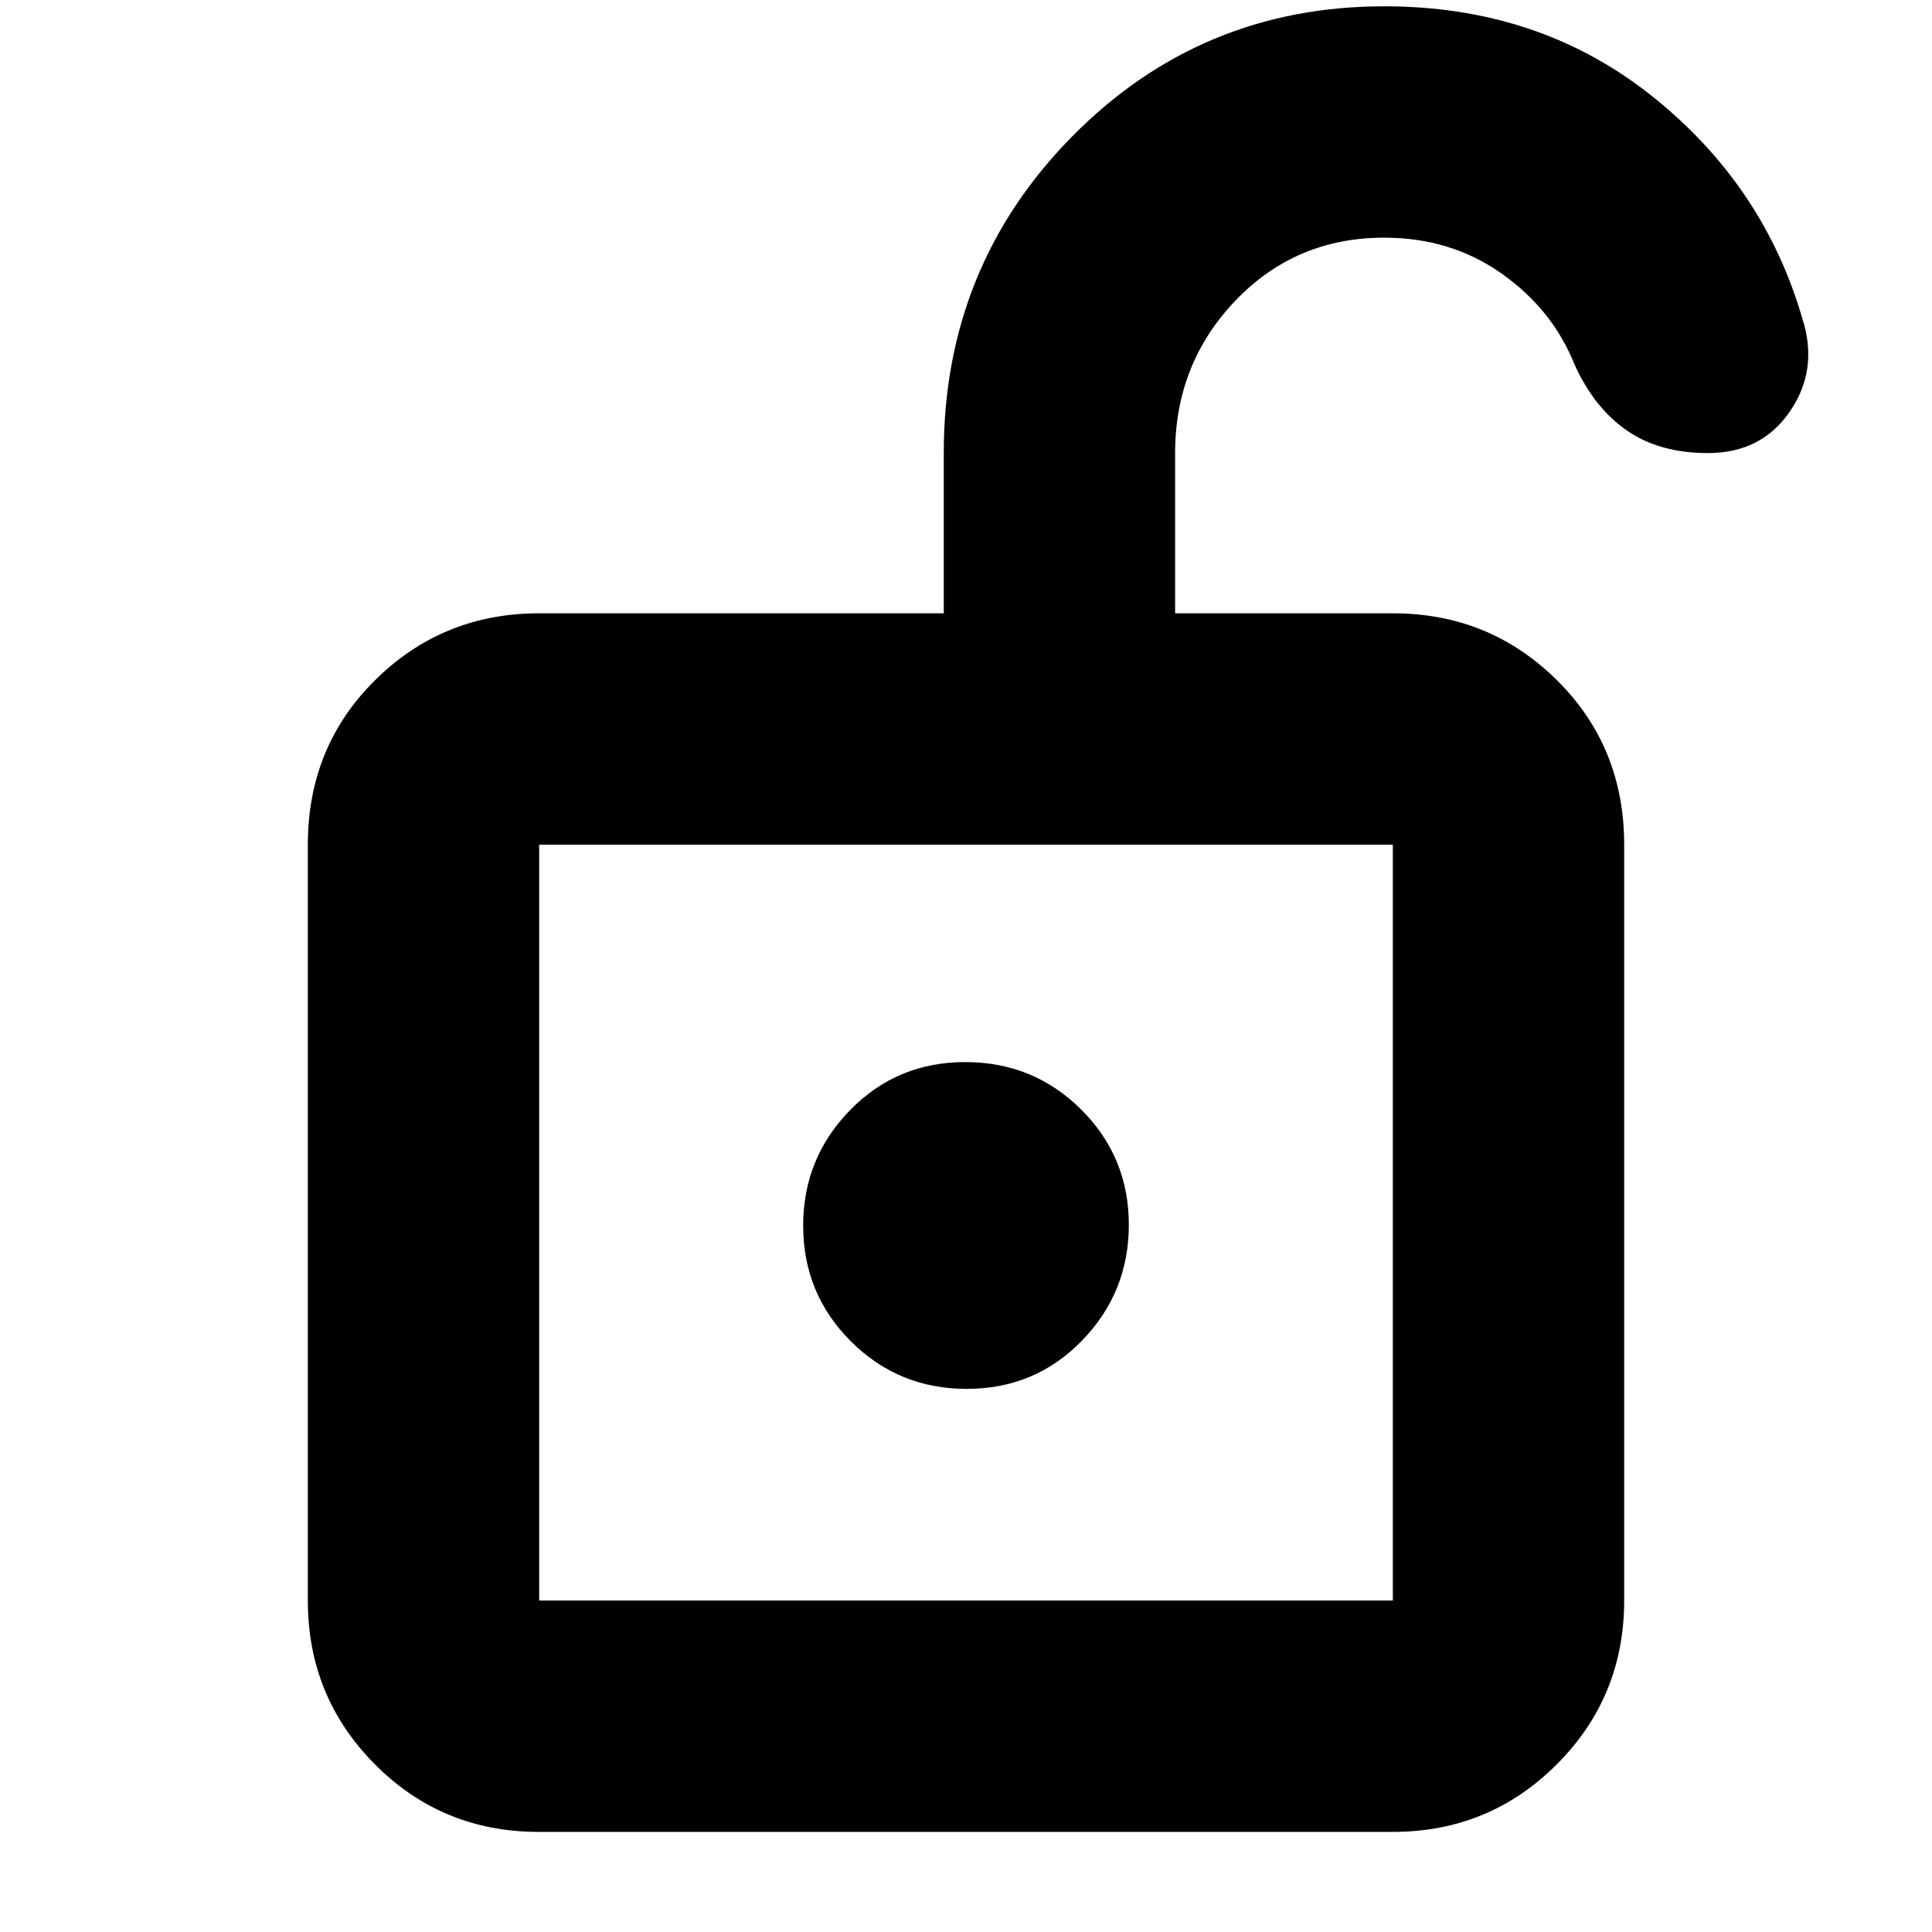 <svg xmlns="http://www.w3.org/2000/svg" height="20" viewBox="0 -960 960 960" width="20"><path d="M267.91-164.7h424.18v-375.6H267.91v375.6Zm212.46-105.17q33.93 0 57.24-23.96 23.3-23.96 23.3-57.61t-23.67-57.23q-23.68-23.59-57.61-23.59t-57.24 23.88q-23.3 23.87-23.3 57.4 0 33.77 23.67 57.44 23.68 23.67 57.61 23.67ZM267.91-164.7v-375.6 375.6Zm-.28 114.96q-47.92 0-81.3-33.53-33.37-33.52-33.37-81.43v-375.6q0-48.7 33.52-81.83 33.53-33.13 81.43-33.13h201.04v-79.61q0-92.68 63.81-157.34 63.8-64.66 155.08-64.66 76.85 0 132.74 44.39 55.9 44.39 75.16 111.31 7.82 24.95-6.36 45.63-14.18 20.67-40.7 20.67-24.21 0-40.43-11.3-16.22-11.31-25.91-32.79-11-27.39-36.28-45.17t-58.24-17.78q-44.05 0-73.98 31.32-29.93 31.32-29.93 75.72v79.61h108.18q47.9 0 81.43 33.13 33.52 33.13 33.52 81.83v375.6q0 47.91-33.53 81.43-33.54 33.53-81.46 33.53H267.63Z"/></svg>